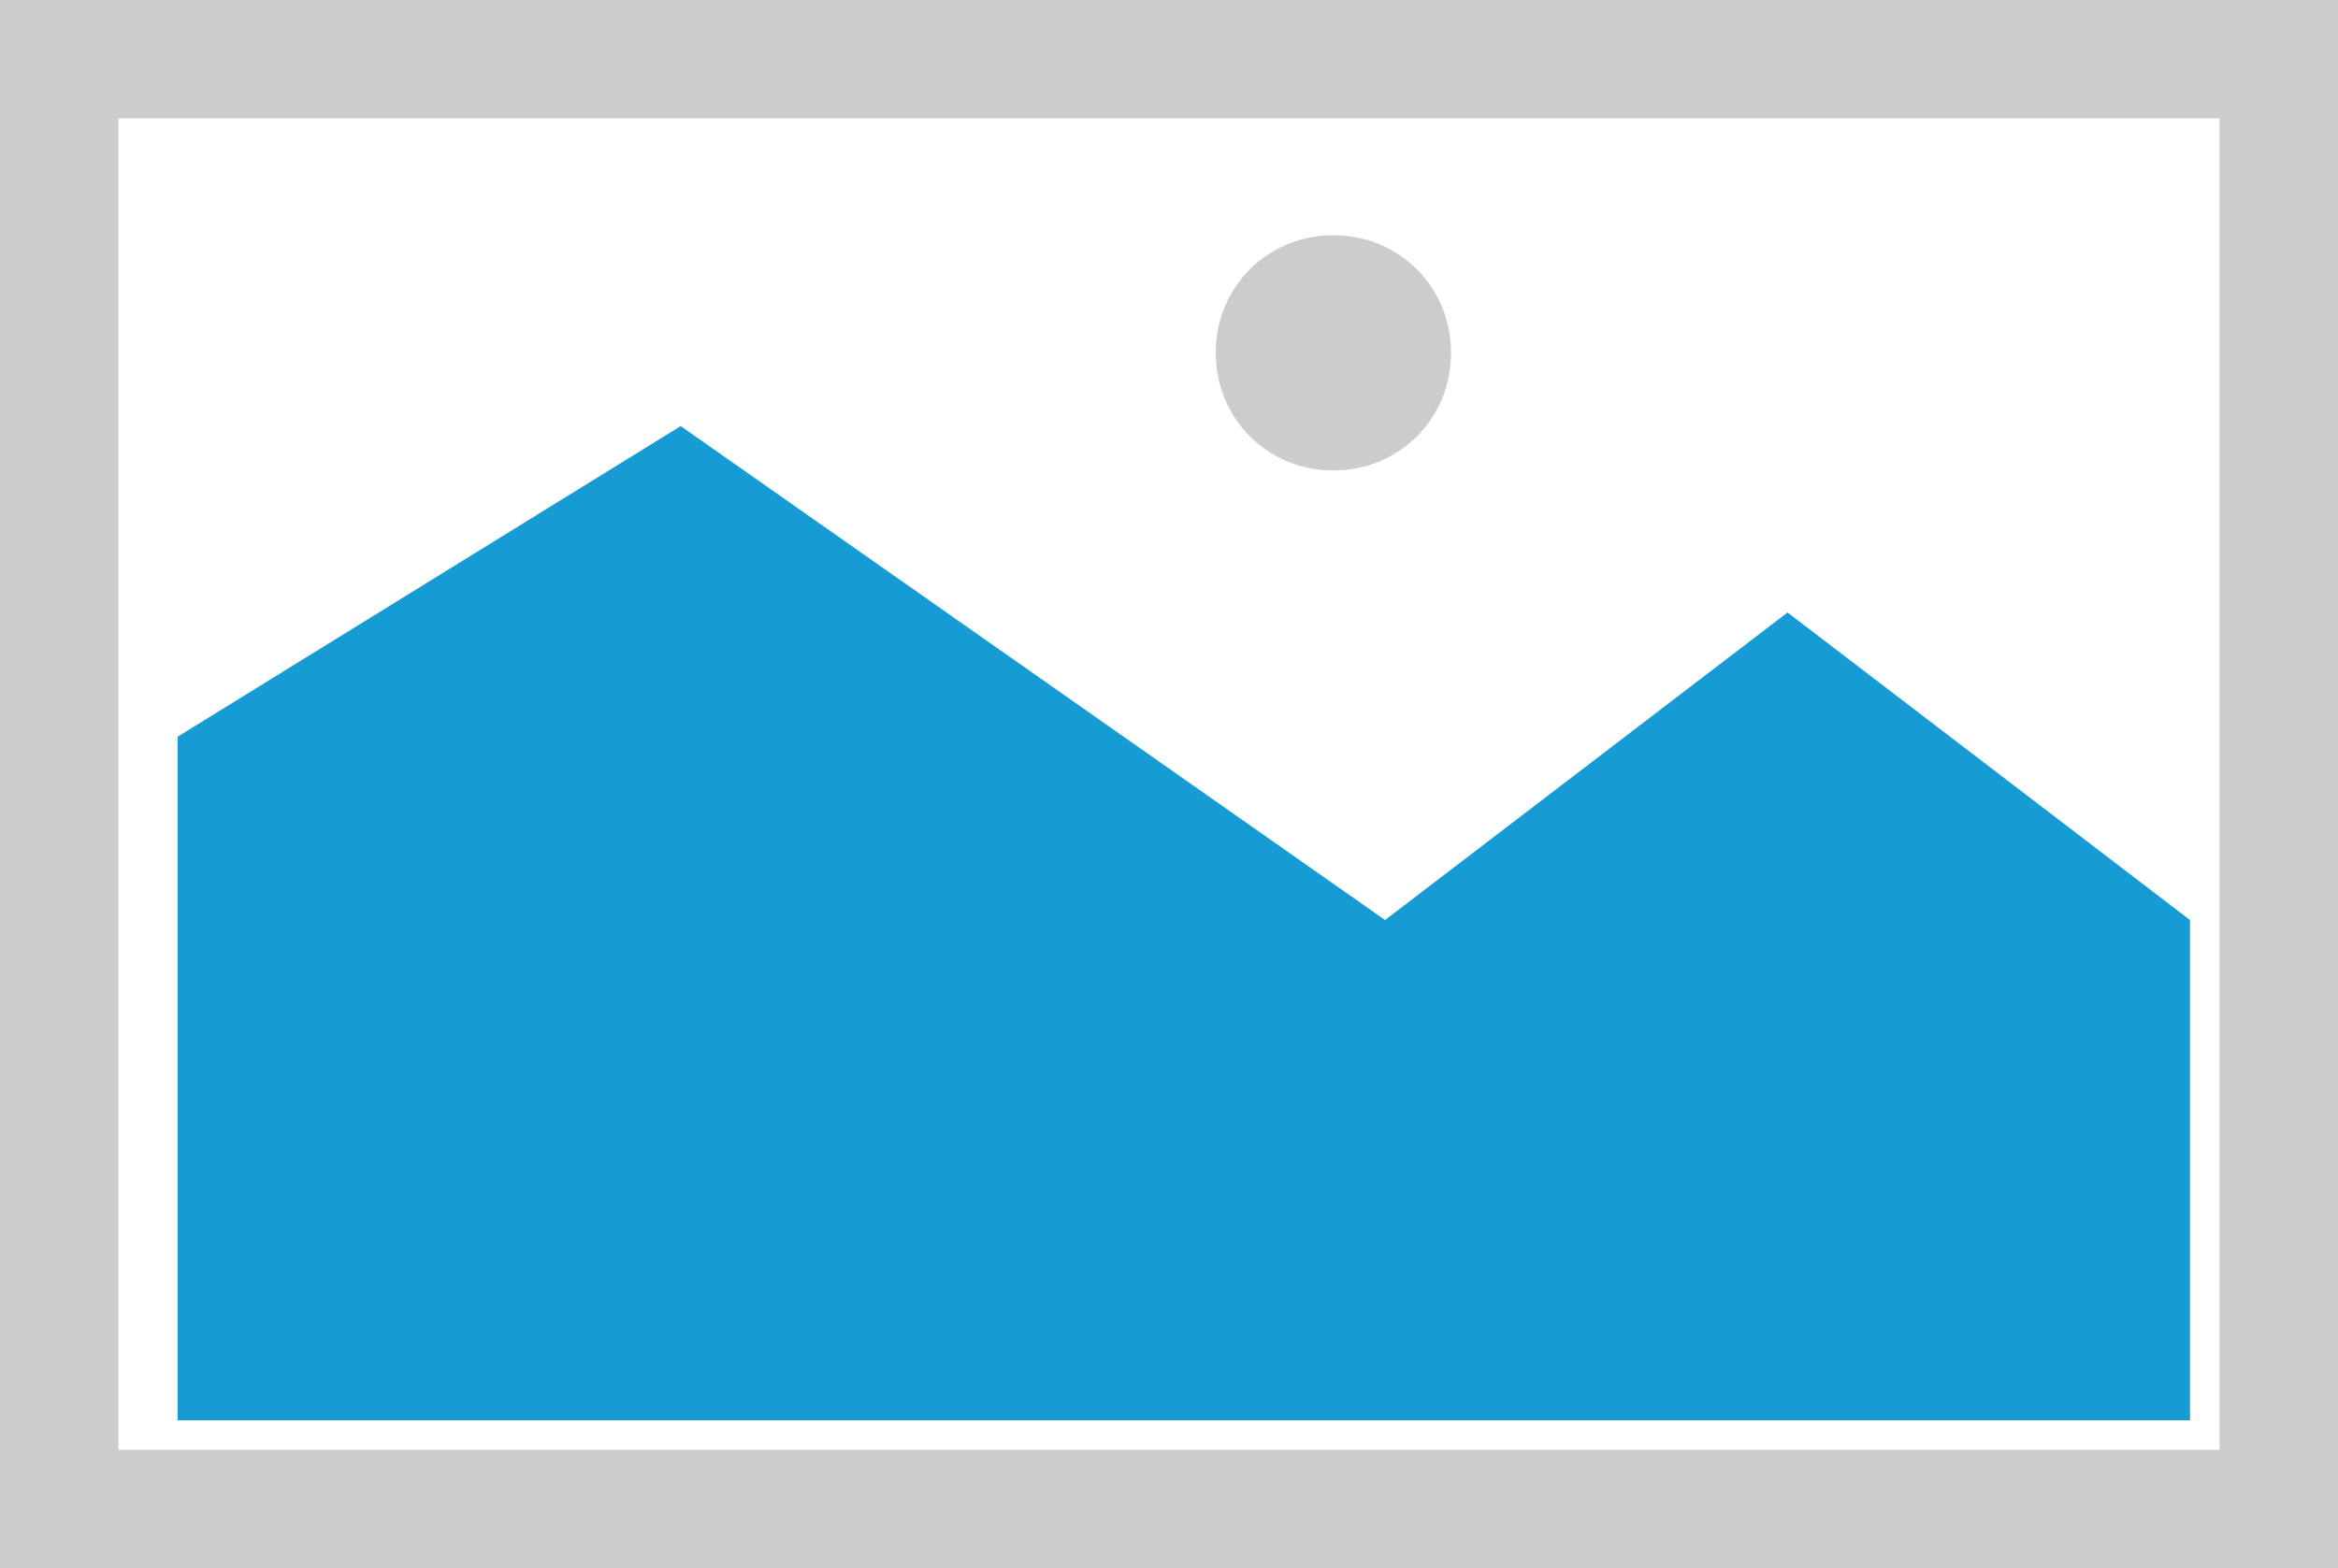 ﻿<?xml version="1.0" encoding="utf-8"?>
<svg version="1.1" xmlns:xlink="http://www.w3.org/1999/xlink" width="79px" height="53px" xmlns="http://www.w3.org/2000/svg">
  <g transform="matrix(1 0 0 1 -1037 -703 )">
    <path d="M 1037 703  L 1116 703  L 1116 756  L 1037 756  L 1037 703  " fill-rule="nonzero" fill="#cccccc" stroke="none" />
    <path d="M 1041 707  L 1112 707  L 1112 752  L 1041 752  L 1041 707  " fill-rule="nonzero" fill="#ffffff" stroke="none" />
    <path d="M 1082.055 718.9  C 1079.829 718.9  1078.08 717.151  1078.08 714.925  C 1078.08 712.699  1079.829 710.95  1082.055 710.95  C 1084.281 710.95  1086.03 712.699  1086.03 714.925  C 1086.03 717.151  1084.281 718.9  1082.055 718.9  " fill-rule="nonzero" fill="#cccccc" stroke="none" />
    <path d="M 1043 751  L 1043 727.9  L 1060 717.4  L 1083.8 734.094  L 1097.4 723.7  L 1111 734.094  L 1111 751  L 1043 751  " fill-rule="nonzero" fill="#169bd5" stroke="none" />
  </g>
</svg>